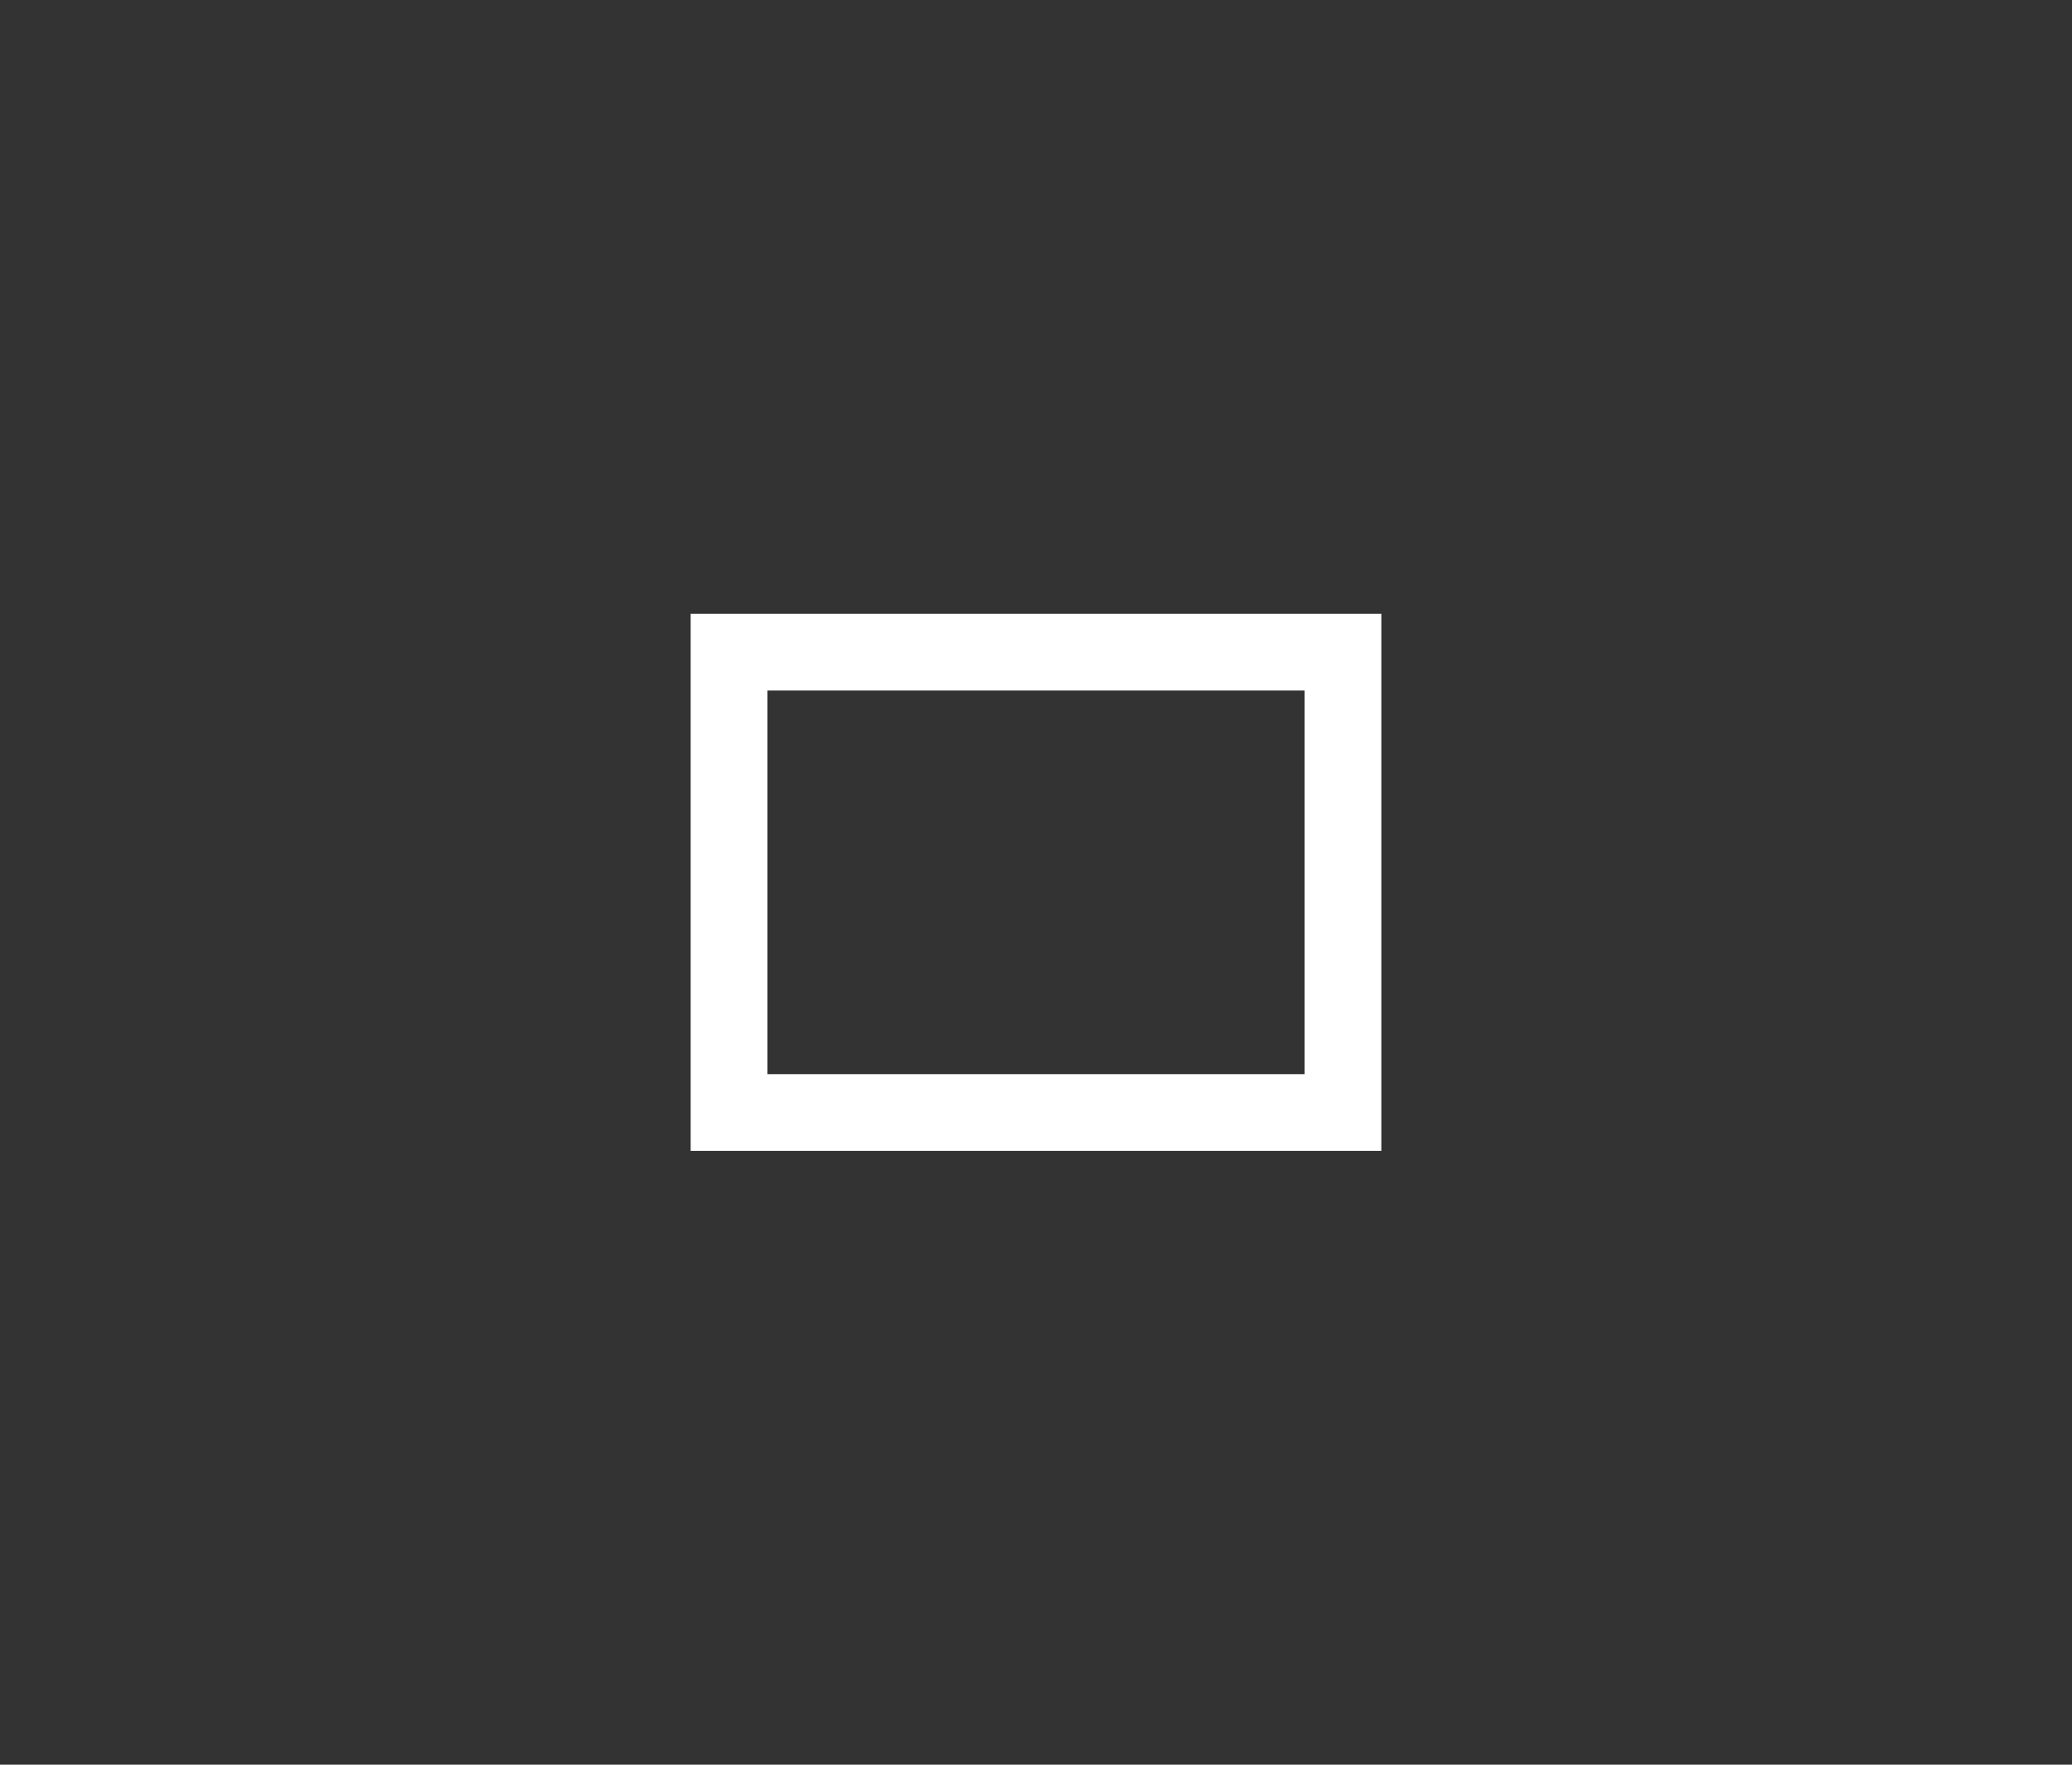 <?xml version="1.0" encoding="UTF-8" standalone="no"?>
<svg
   xmlns:dc="http://purl.org/dc/elements/1.1/"
   xmlns:cc="http://creativecommons.org/ns#"
   xmlns:rdf="http://www.w3.org/1999/02/22-rdf-syntax-ns#"
   xmlns:svg="http://www.w3.org/2000/svg"
   xmlns="http://www.w3.org/2000/svg"
   xmlns:sodipodi="http://sodipodi.sourceforge.net/DTD/sodipodi-0.dtd"
   xmlns:inkscape="http://www.inkscape.org/namespaces/inkscape"
   width="27px"
   height="23px"
   viewBox="0 0 27 23"
   version="1.1"
   id="svg13"
   sodipodi:docname="max-icon.svg"
   inkscape:version="0.92.2pre0 (973e216, 2017-07-25)">
  <rect x="0" y="0" width="27" height="23" fill="#333333" stroke="none"/>
  <sodipodi:namedview
     pagecolor="#ffffff"
     bordercolor="#666666"
     borderopacity="1"
     objecttolerance="10"
     gridtolerance="10"
     guidetolerance="10"
     inkscape:pageopacity="0"
     inkscape:pageshadow="2"
     inkscape:window-width="728"
     inkscape:window-height="480"
     id="namedview15"
     showgrid="false"
     inkscape:zoom="10.26087"
     inkscape:cx="13.5"
     inkscape:cy="11.5"
     inkscape:window-x="351"
     inkscape:window-y="226"
     inkscape:window-maximized="0"
     inkscape:current-layer="svg13" />
  <!-- Generator: Sketch 3.8.3 (29802) - http://www.bohemiancoding.com/sketch -->
  <title
     id="title2">max-icon</title>
  <desc
     id="desc4">Created with Sketch.</desc>
  <defs
     id="defs6" />
  <g
     id="Page-1"
     stroke="none"
     stroke-width="1"
     fill="none"
     fill-rule="evenodd">
    <g
       id="Group"
       transform="translate(-42, -58)">
      <g
         id="titlebutton-maximize-dark"
         transform="translate(42, 58)">
        <rect
           id="Rectangle-11"
           fill-opacity="0.289"
           fill="#000000"
           opacity="0"
           x="0"
           y="0"
           width="27"
           height="23" />
        <path
           d="M9,13.25 L9,15 L10.8,15 L16.2,15 L18,15 L18,13.25 L18,9.75 L18,8 L16.2,8 L10.8,8 L9,8 L9,9.75 L9,13.25 Z M10,14 L17,14 L17,9 L10,9 L10,14 Z"
           id="maximize_normal"
           fill="#303030"
           style="fill:#ffffff" />
      </g>
    </g>
  </g>
</svg>
